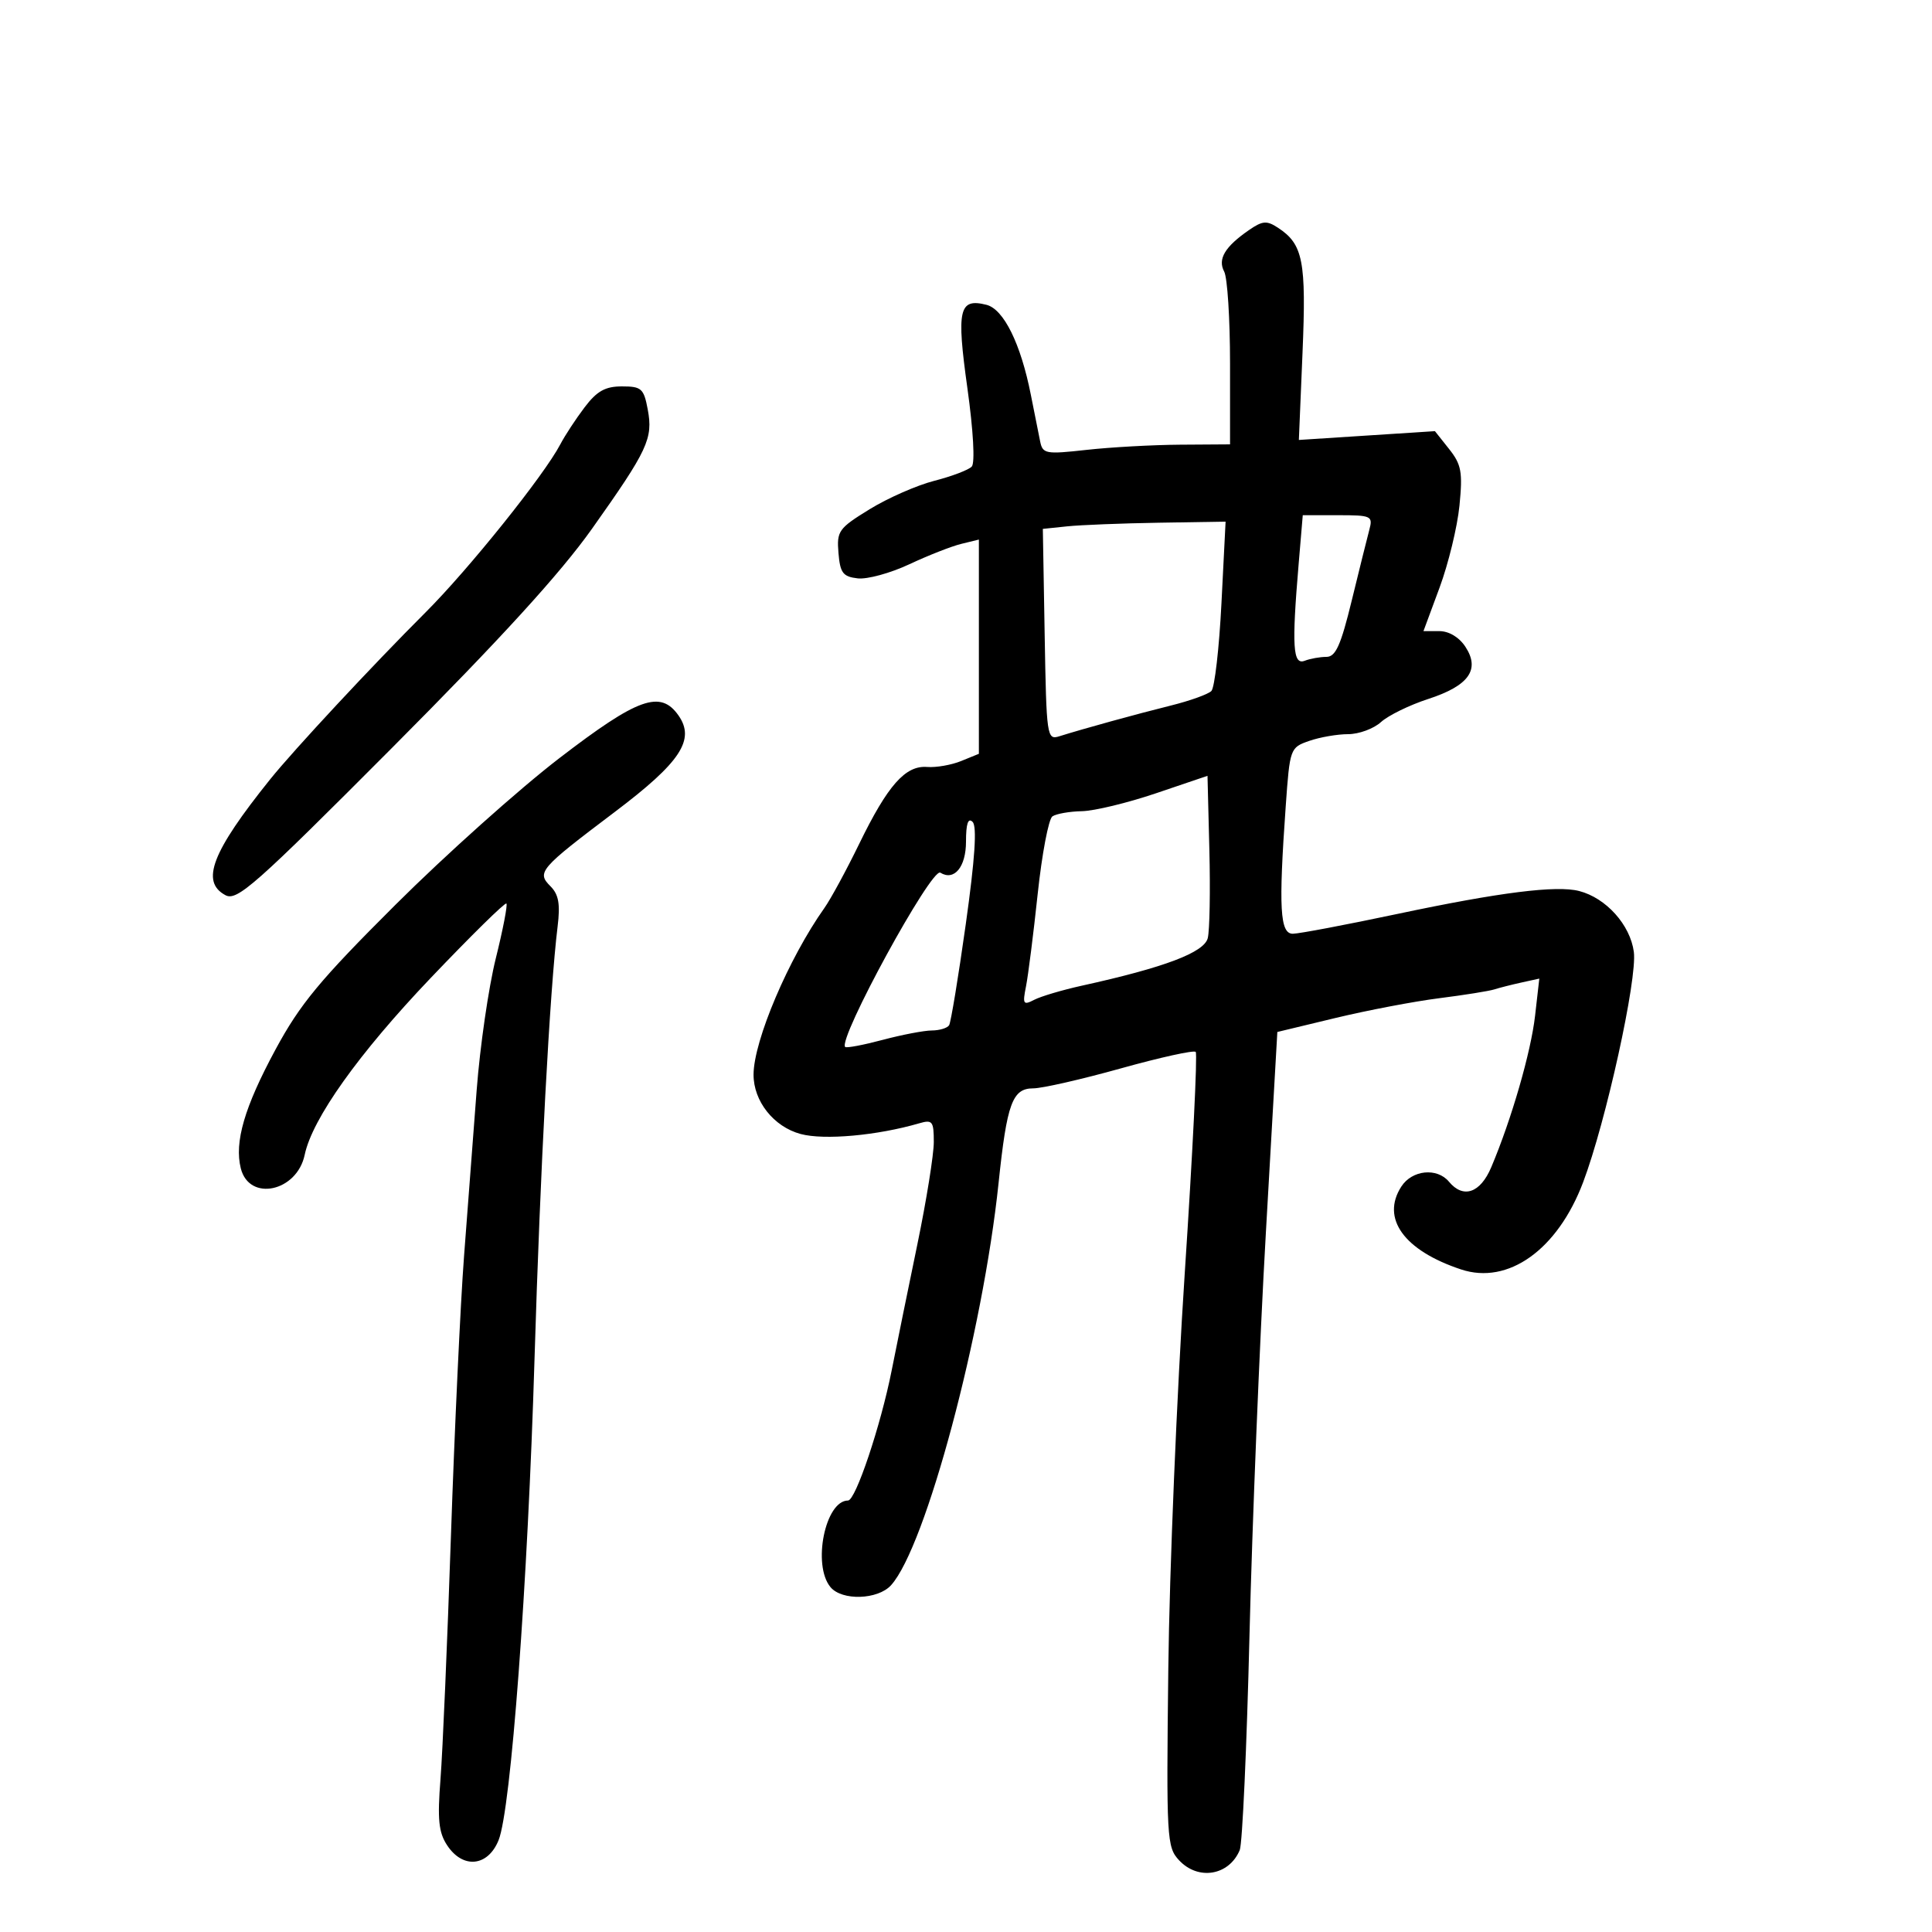 <svg xmlns="http://www.w3.org/2000/svg" width="300" height="300" viewBox="0 0 300 300" version="1.1">
	<path d="M 193.954 35.717 C 190.205 38.301, 189.051 40.227, 190.091 42.170 C 190.591 43.104, 191 49.523, 191 56.434 L 191 69 183.250 69.051 C 178.988 69.080, 172.449 69.442, 168.720 69.856 C 162.378 70.561, 161.913 70.477, 161.516 68.555 C 161.283 67.425, 160.632 64.165, 160.070 61.312 C 158.507 53.382, 155.857 48.006, 153.177 47.331 C 148.913 46.258, 148.506 48.027, 150.211 60.231 C 151.138 66.867, 151.418 71.891, 150.893 72.450 C 150.402 72.972, 147.787 73.966, 145.083 74.658 C 142.378 75.350, 137.854 77.339, 135.029 79.077 C 130.211 82.042, 129.912 82.462, 130.197 85.869 C 130.456 88.973, 130.890 89.545, 133.185 89.810 C 134.661 89.981, 138.261 88.997, 141.185 87.625 C 144.108 86.253, 147.738 84.827, 149.250 84.457 L 152 83.783 152 100.416 L 152 117.050 149.250 118.171 C 147.738 118.788, 145.363 119.203, 143.973 119.094 C 140.587 118.829, 137.848 121.927, 133.414 131.038 C 131.419 135.137, 128.988 139.617, 128.011 140.995 C 122.467 148.811, 117.035 161.577, 117.011 166.846 C 116.992 170.984, 120.138 174.960, 124.323 176.087 C 127.978 177.071, 136.228 176.326, 142.750 174.423 C 144.785 173.829, 145 174.107, 145 177.332 C 145 179.293, 143.853 186.433, 142.452 193.199 C 141.050 199.965, 139.255 208.777, 138.462 212.782 C 136.767 221.348, 132.860 233, 131.682 233 C 128.139 233, 126.109 243.016, 128.956 246.447 C 130.737 248.593, 136.311 248.418, 138.362 246.153 C 143.745 240.204, 152.614 207.032, 155.057 183.706 C 156.355 171.312, 157.202 169, 160.444 169 C 161.815 169, 167.932 167.606, 174.037 165.901 C 180.142 164.197, 185.376 163.042, 185.668 163.335 C 185.961 163.628, 185.196 179.084, 183.968 197.684 C 182.740 216.283, 181.591 243.925, 181.414 259.111 C 181.105 285.545, 181.176 286.812, 183.085 288.861 C 186.055 292.048, 190.851 291.243, 192.507 287.278 C 192.916 286.300, 193.596 271.325, 194.018 254 C 194.440 236.675, 195.587 208.493, 196.566 191.372 L 198.345 160.245 207.369 158.073 C 212.331 156.879, 219.581 155.497, 223.478 155.003 C 227.376 154.509, 231.225 153.893, 232.032 153.636 C 232.840 153.378, 234.743 152.895, 236.261 152.562 L 239.023 151.956 238.365 157.728 C 237.720 163.390, 234.701 173.825, 231.560 181.250 C 229.862 185.262, 227.216 186.170, 225 183.500 C 223.149 181.270, 219.263 181.663, 217.596 184.250 C 214.412 189.191, 218.005 194.174, 226.875 197.118 C 234.189 199.545, 241.864 194.062, 245.827 183.579 C 249.366 174.217, 254.261 151.979, 253.701 147.804 C 253.137 143.605, 249.394 139.439, 245.214 138.357 C 241.684 137.443, 232.862 138.555, 217 141.913 C 209.025 143.601, 201.713 144.986, 200.750 144.991 C 198.747 145.001, 198.524 141.007, 199.646 125.200 C 200.285 116.200, 200.328 116.081, 203.296 115.047 C 204.947 114.471, 207.665 114, 209.335 114 C 211.005 114, 213.300 113.156, 214.436 112.125 C 215.571 111.094, 218.867 109.482, 221.760 108.542 C 228.082 106.487, 229.872 103.980, 227.548 100.433 C 226.574 98.947, 224.996 98, 223.493 98 L 221.033 98 223.533 91.250 C 224.908 87.537, 226.300 81.800, 226.626 78.500 C 227.140 73.296, 226.927 72.132, 225.017 69.724 L 222.815 66.949 212.251 67.632 L 201.687 68.315 202.254 54.794 C 202.853 40.523, 202.345 37.928, 198.454 35.371 C 196.703 34.221, 196.052 34.271, 193.954 35.717 M 90.775 63.250 C 89.420 65.037, 87.723 67.625, 87.003 69 C 84.495 73.792, 72.779 88.402, 66.089 95.081 C 57.853 103.303, 45.578 116.491, 41.924 121.044 C 32.887 132.306, 31.111 136.918, 35.007 139.004 C 36.798 139.962, 39.591 137.490, 60.962 116.038 C 77.739 99.197, 87.015 89.031, 91.935 82.092 C 100.605 69.863, 101.429 68.099, 100.580 63.577 C 99.970 60.323, 99.608 60, 96.573 60 C 93.982 60, 92.688 60.725, 90.775 63.250 M 201.647 87.651 C 200.572 100.370, 200.755 103.308, 202.582 102.607 C 203.452 102.273, 204.974 102, 205.964 102 C 207.399 102, 208.199 100.221, 209.898 93.250 C 211.071 88.438, 212.301 83.487, 212.632 82.250 C 213.202 80.118, 212.947 80, 207.763 80 L 202.293 80 201.647 87.651 M 165.715 81.731 L 161.931 82.125 162.215 98.540 C 162.491 114.437, 162.563 114.936, 164.500 114.326 C 168.208 113.159, 176.465 110.884, 181.840 109.548 C 184.776 108.818, 187.594 107.806, 188.101 107.299 C 188.608 106.792, 189.312 100.668, 189.666 93.689 L 190.309 81 179.904 81.168 C 174.182 81.261, 167.797 81.514, 165.715 81.731 M 86.860 117.724 C 80.612 122.522, 69.166 132.759, 61.425 140.474 C 49.648 152.210, 46.602 155.887, 42.764 163 C 37.952 171.917, 36.369 177.349, 37.392 181.427 C 38.699 186.634, 46.110 185.059, 47.313 179.318 C 48.488 173.711, 55.689 163.602, 66.858 151.880 C 73.126 145.302, 78.424 140.091, 78.633 140.300 C 78.841 140.508, 78.099 144.345, 76.984 148.826 C 75.869 153.307, 74.535 162.492, 74.020 169.236 C 73.504 175.981, 72.623 187.575, 72.060 195 C 71.497 202.425, 70.580 222, 70.022 238.500 C 69.464 255, 68.734 271.994, 68.399 276.265 C 67.909 282.498, 68.110 284.520, 69.418 286.515 C 71.857 290.238, 75.751 289.866, 77.418 285.750 C 79.338 281.011, 81.948 246.042, 83.003 210.932 C 83.883 181.681, 85.375 153.722, 86.582 143.895 C 87.014 140.377, 86.753 138.896, 85.475 137.617 C 83.304 135.447, 83.777 134.901, 95.475 126.070 C 105.681 118.366, 107.993 114.863, 105.357 111.099 C 102.557 107.102, 99.061 108.355, 86.860 117.724 M 179.500 123.180 C 175.100 124.671, 169.925 125.922, 168 125.961 C 166.075 125.999, 164.014 126.361, 163.419 126.765 C 162.825 127.169, 161.796 132.587, 161.133 138.805 C 160.471 145.022, 159.653 151.486, 159.316 153.169 C 158.764 155.931, 158.889 156.133, 160.602 155.246 C 161.646 154.706, 164.975 153.720, 168 153.054 C 180.835 150.229, 186.986 147.903, 187.542 145.666 C 187.837 144.475, 187.949 138.318, 187.790 131.984 L 187.500 120.469 179.500 123.180 M 150 130.693 C 150 134.627, 148.168 136.840, 146.013 135.508 C 144.644 134.662, 130.054 161.387, 131.238 162.571 C 131.433 162.767, 134.047 162.273, 137.047 161.475 C 140.046 160.677, 143.486 160.018, 144.691 160.012 C 145.896 160.005, 147.106 159.638, 147.379 159.196 C 147.652 158.754, 148.815 151.700, 149.963 143.522 C 151.390 133.361, 151.726 128.326, 151.026 127.626 C 150.325 126.925, 150 127.896, 150 130.693" stroke="none" fill="black" fill-rule="evenodd"/>
</svg>